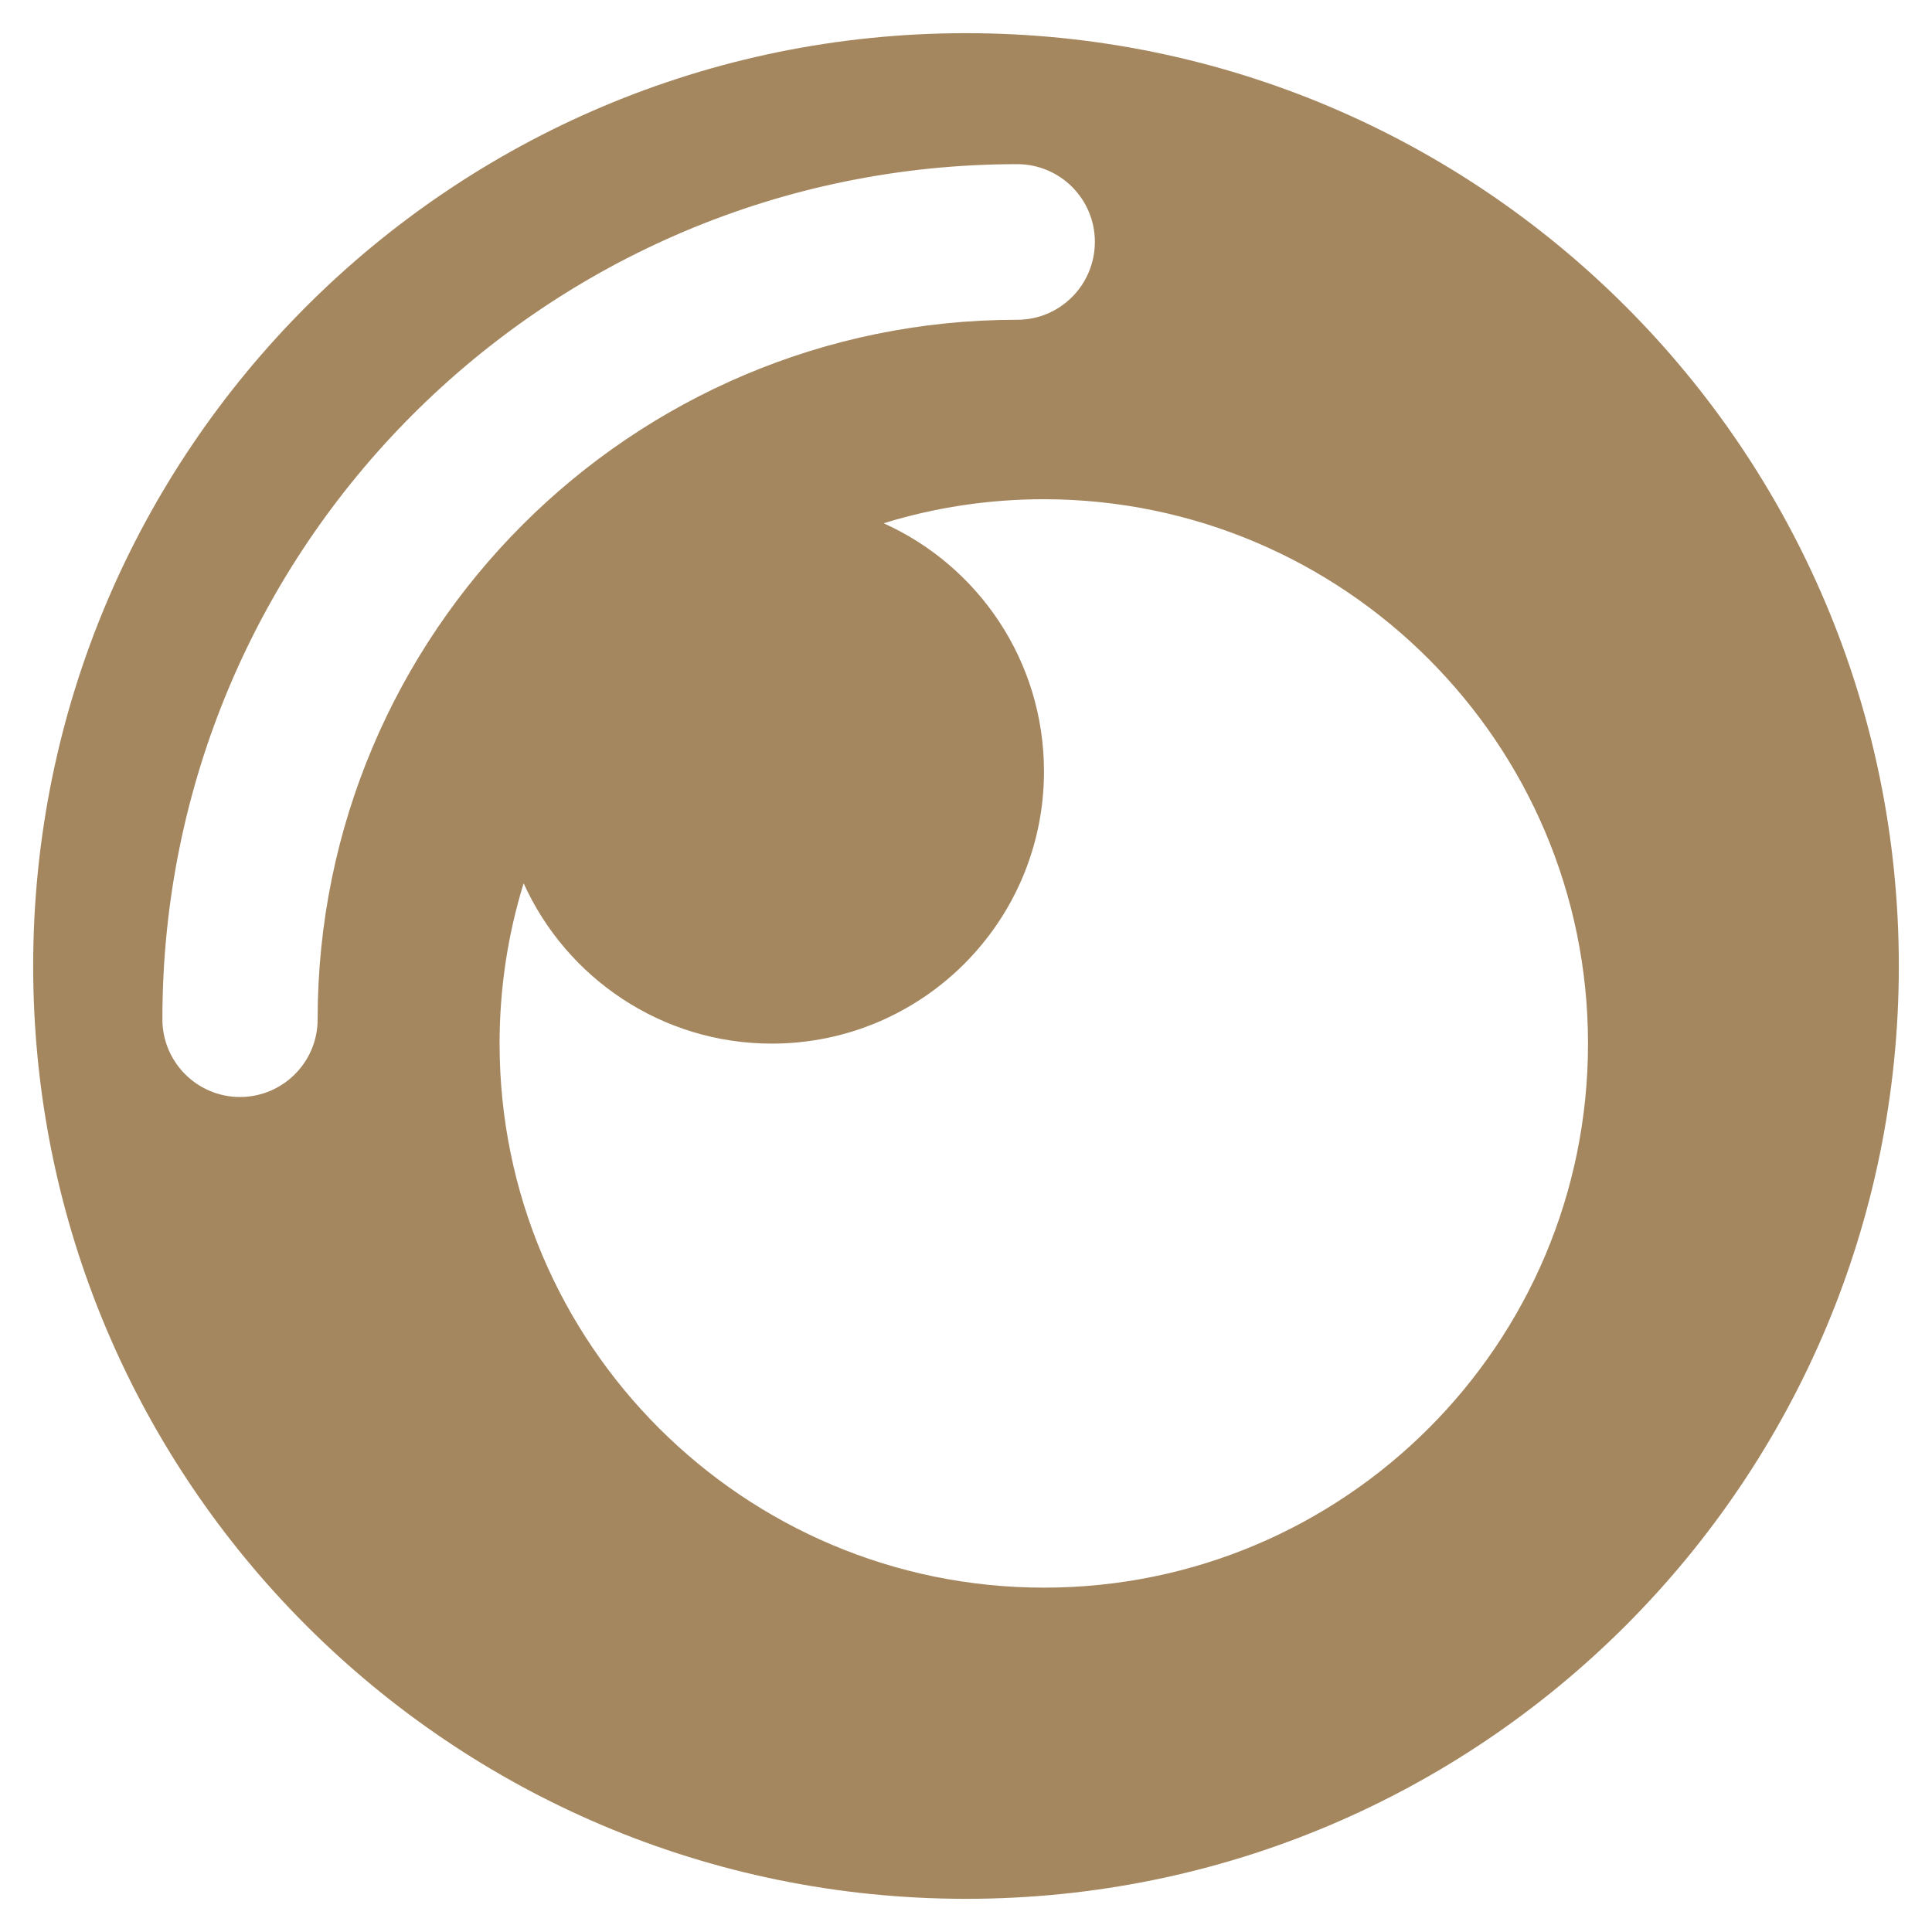 <svg viewBox="0 0 512 512" xmlns="http://www.w3.org/2000/svg"><path fill="rgb(165, 135, 95)" d="m8.791 256c0-136.545 110.664-247.21 247.209-247.21s247.209 110.665 247.209 247.21c0 136.544-110.664 247.209-247.209 247.209s-247.209-110.665-247.209-247.209zm412.047 20.568c0-79.57-64.602-144.173-144.173-144.27-14.774 0-29.066 2.222-42.489 6.374 25.107 11.298 42.489 36.502 42.489 65.761 0 39.882-32.349 72.135-72.135 72.135-29.259 0-54.463-17.478-65.761-42.489-4.153 13.423-6.374 27.715-6.374 42.489 0 79.667 64.7 144.174 144.27 144.174 79.571 0 144.173-64.507 144.173-144.174zm-130.687-212.493c0-11.298-9.174-20.568-20.569-20.568-125.15 0-226.641 101.491-226.544 226.641 0 11.298 9.174 20.568 20.568 20.568 11.299 0 20.569-9.174 20.569-20.568 0-102.36 83.047-185.407 185.407-185.407 11.395 0 20.569-9.271 20.569-20.666z"/></svg>